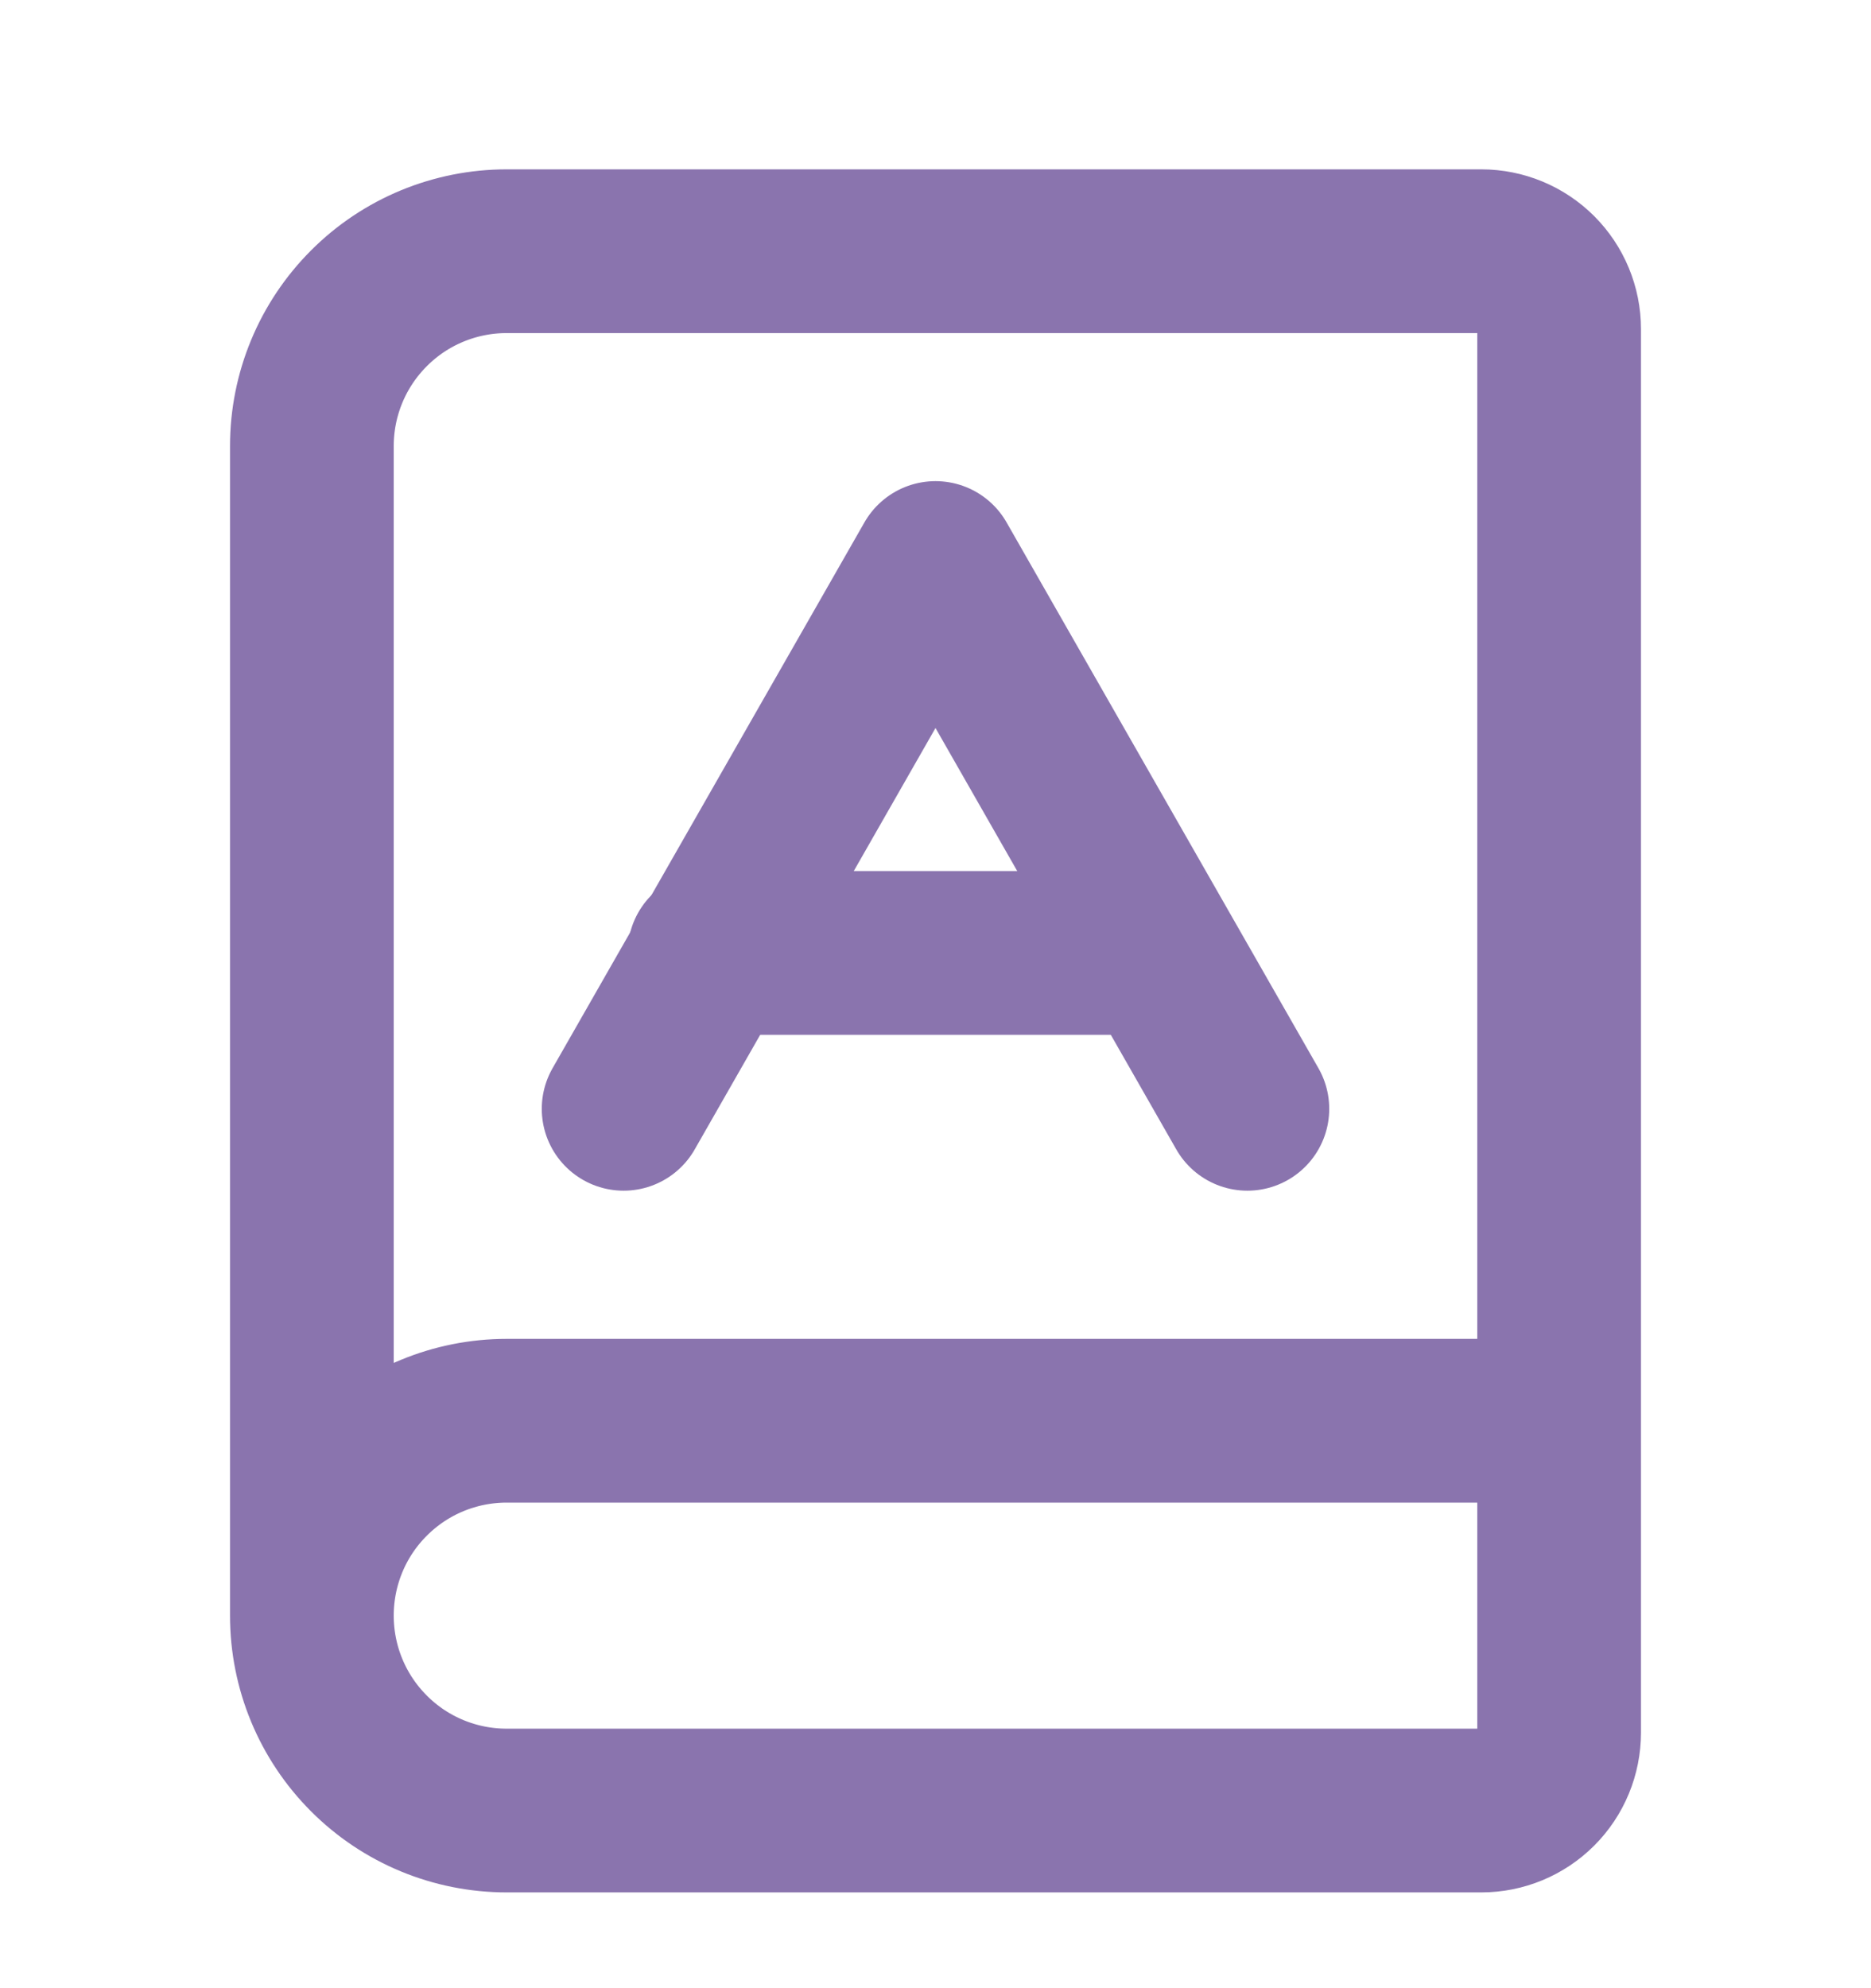 <svg width="16" height="17" viewBox="0 0 16 17" fill="none" xmlns="http://www.w3.org/2000/svg">
<g opacity="0.56" clip-path="url(#clip0_40000089_9036)">
<path d="M2.667 13.814V3.814C2.667 3.372 2.842 2.949 3.155 2.636C3.467 2.323 3.891 2.148 4.333 2.148H12.667C12.844 2.148 13.013 2.218 13.138 2.343C13.263 2.468 13.333 2.638 13.333 2.814V14.814C13.333 14.991 13.263 15.161 13.138 15.286C13.013 15.411 12.844 15.481 12.667 15.481H4.333C3.891 15.481 3.467 15.306 3.155 14.993C2.842 14.68 2.667 14.257 2.667 13.814ZM2.667 13.814C2.667 13.372 2.842 12.948 3.155 12.636C3.467 12.323 3.891 12.148 4.333 12.148H13.333" stroke="#2E076E" stroke-width="1.4" stroke-linecap="round" stroke-linejoin="round"/>
<path d="M5.333 9.481L8 4.814L10.667 9.481" stroke="#2E076E" stroke-width="1.4" stroke-linecap="round" stroke-linejoin="round"/>
<path d="M6.067 8.148H9.867" stroke="#2E076E" stroke-width="1.4" stroke-linecap="round" stroke-linejoin="round"/>
</g>
<defs>
<clipPath id="clip0_40000089_9036">
<rect width="16" height="16" fill="white" transform="translate(0 0.814)"/>
</clipPath>
</defs>
</svg>
